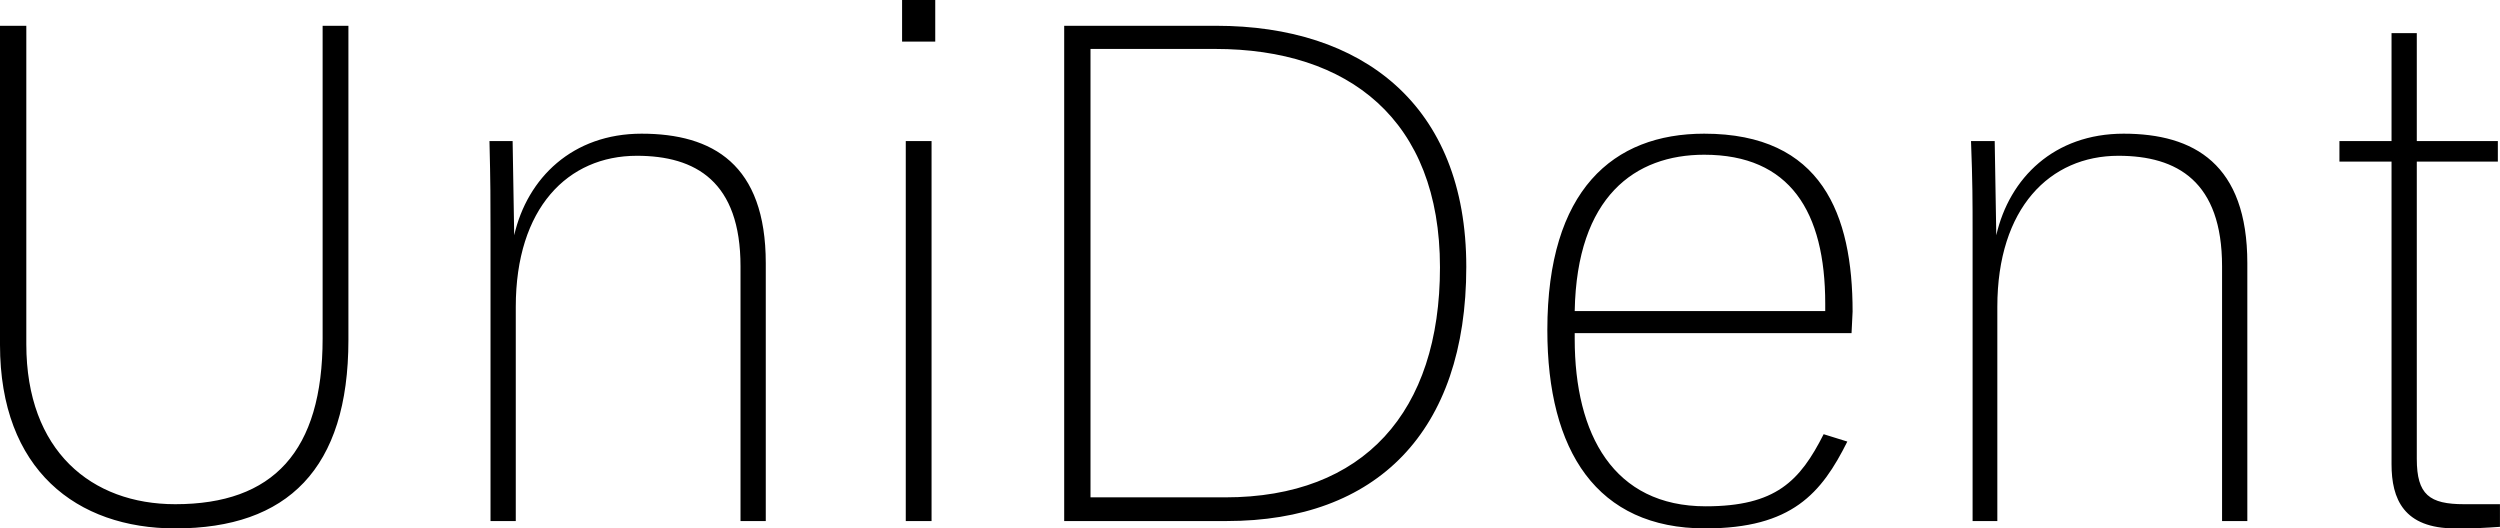 <svg data-v-423bf9ae="" xmlns="http://www.w3.org/2000/svg" viewBox="0 0 283.865 60" class="font"><!----><!----><!----><g data-v-423bf9ae="" id="8c428445-2d9f-45a1-96a7-a6df4a83cf42" fill="black" transform="matrix(5.976,0,0,5.976,-7.53,-3.586)"><path d="M4.59 10.64C6.72 10.64 7.88 9.51 7.88 7.06L7.88 1.09L7.39 1.09L7.39 7.03C7.39 9.18 6.45 10.18 4.59 10.18C3.00 10.18 1.76 9.17 1.76 7.14L1.76 1.09L1.26 1.09L1.26 7.15C1.26 9.53 2.72 10.64 4.59 10.64ZM15.33 10.50L15.81 10.50L15.81 5.60C15.81 3.72 14.80 3.14 13.45 3.14C12.14 3.14 11.28 3.98 11.03 5.07L11.00 3.28L10.56 3.28C10.58 4.07 10.58 4.42 10.58 5.03L10.58 10.50L11.06 10.50L11.06 6.43C11.06 4.55 12.05 3.56 13.36 3.56C14.48 3.56 15.33 4.05 15.33 5.66ZM18.47 10.50L18.96 10.50L18.96 3.28L18.47 3.28ZM18.40 1.39L19.03 1.39L19.03 0.60L18.40 0.60ZM28.62 5.68C28.62 8.43 27.17 10.05 24.54 10.05L21.98 10.05L21.98 1.53L24.35 1.53C26.88 1.53 28.62 2.87 28.62 5.68ZM29.12 5.67C29.12 2.58 27.13 1.09 24.37 1.09L21.48 1.09L21.48 10.50L24.57 10.50C27.41 10.50 29.12 8.81 29.12 5.67ZM33.66 10.64C35.31 10.64 35.87 9.97 36.36 8.99L35.91 8.85C35.46 9.74 35 10.22 33.67 10.22C31.92 10.22 31.18 8.86 31.18 7.04L31.18 6.93L36.44 6.93C36.44 6.89 36.46 6.57 36.46 6.52C36.46 4.68 35.88 3.14 33.64 3.14C31.91 3.14 30.66 4.21 30.66 6.87C30.66 9.17 31.60 10.64 33.66 10.64ZM33.64 3.54C35.27 3.54 35.94 4.62 35.94 6.37L35.94 6.51L31.18 6.51C31.22 4.33 32.33 3.54 33.64 3.54ZM43.48 10.50L43.96 10.50L43.96 5.60C43.96 3.72 42.95 3.14 41.61 3.14C40.29 3.14 39.44 3.98 39.19 5.07L39.16 3.28L38.71 3.28C38.74 4.07 38.74 4.42 38.74 5.03L38.74 10.50L39.21 10.50L39.21 6.43C39.21 4.55 40.21 3.56 41.51 3.56C42.63 3.56 43.48 4.05 43.48 5.66ZM45.71 3.67L46.70 3.67L46.70 9.42C46.70 10.08 46.93 10.64 47.91 10.64C48.33 10.64 48.47 10.63 48.76 10.61L48.76 10.18L48.08 10.18C47.42 10.18 47.18 10.00 47.18 9.32L47.18 3.67L48.72 3.67L48.72 3.28L47.18 3.28L47.18 1.23L46.70 1.23L46.70 3.28L45.71 3.28Z"></path></g><!----><!----></svg>